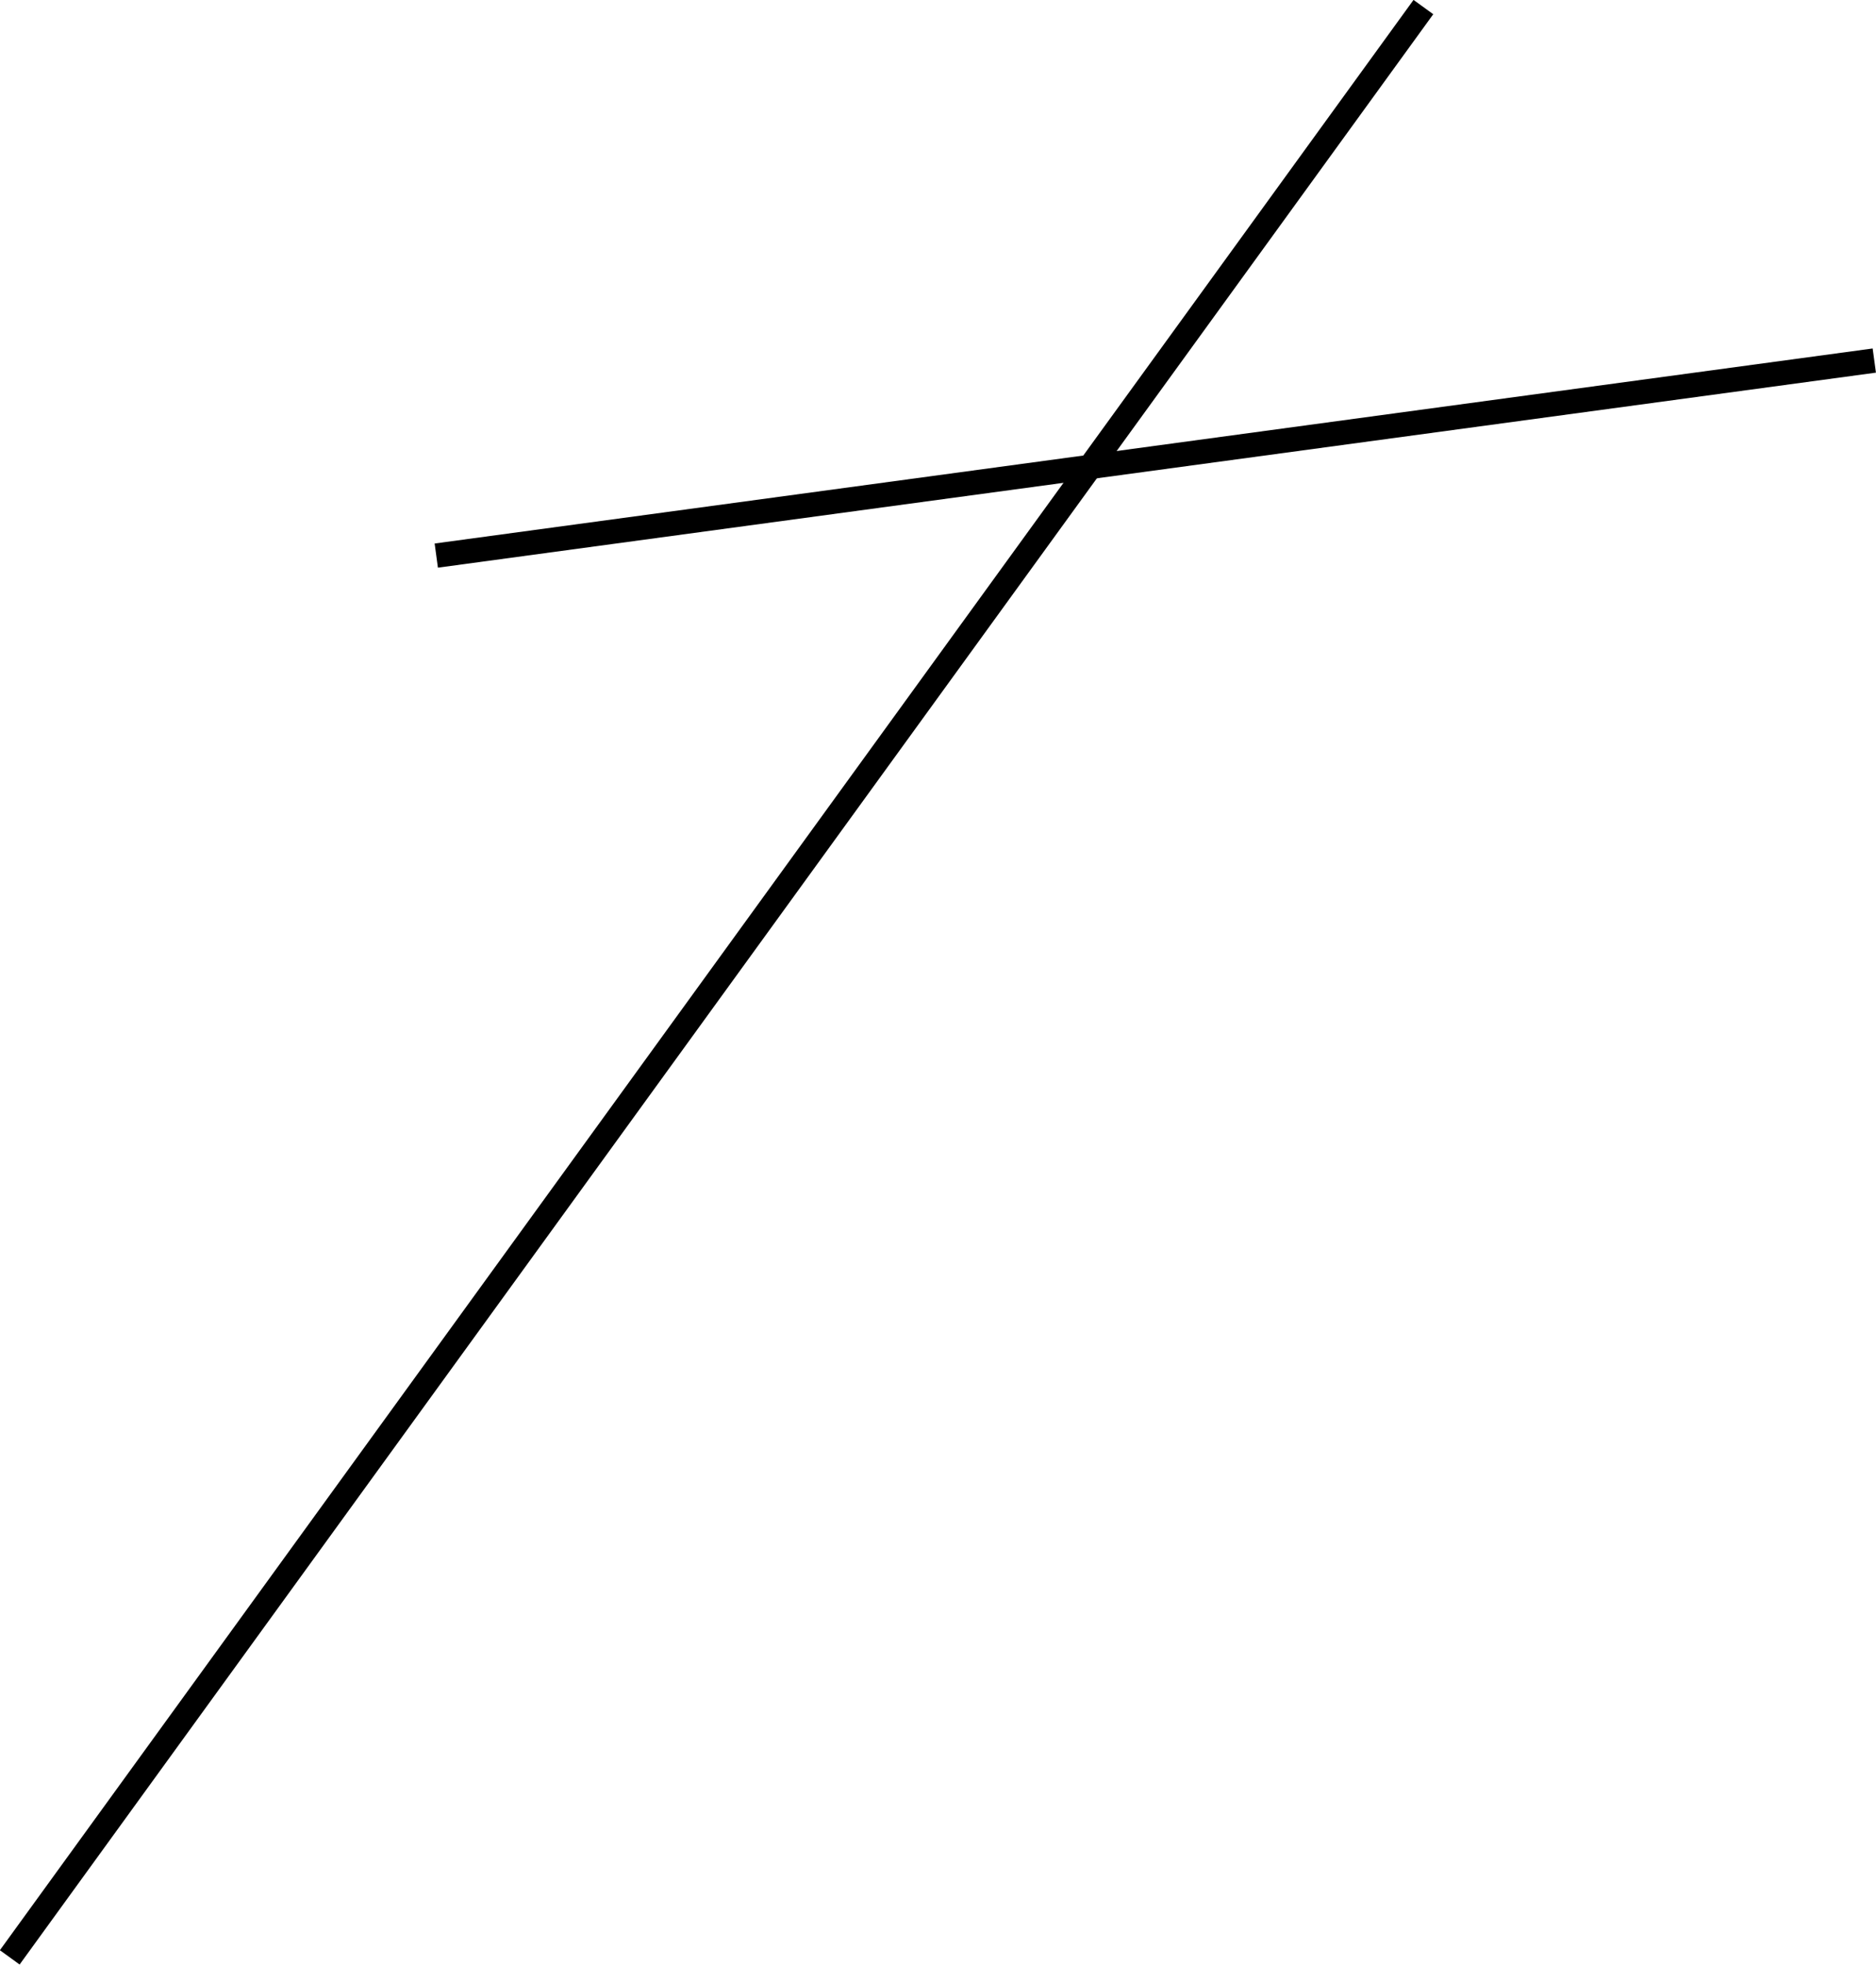 <svg xmlns="http://www.w3.org/2000/svg" viewBox="0 0 76.97 80.59"><defs><style>.cls-1{fill:none;stroke:#000;stroke-miterlimit:10;}</style></defs><g id="Layer_2" data-name="Layer 2"><g id="Layer_1-2" data-name="Layer 1"><line class="cls-1" x1="0.4" y1="80.29" x2="58.4" y2="0.29"/><line class="cls-1" x1="17.9" y1="22.79" x2="76.9" y2="14.79"/></g></g></svg>
